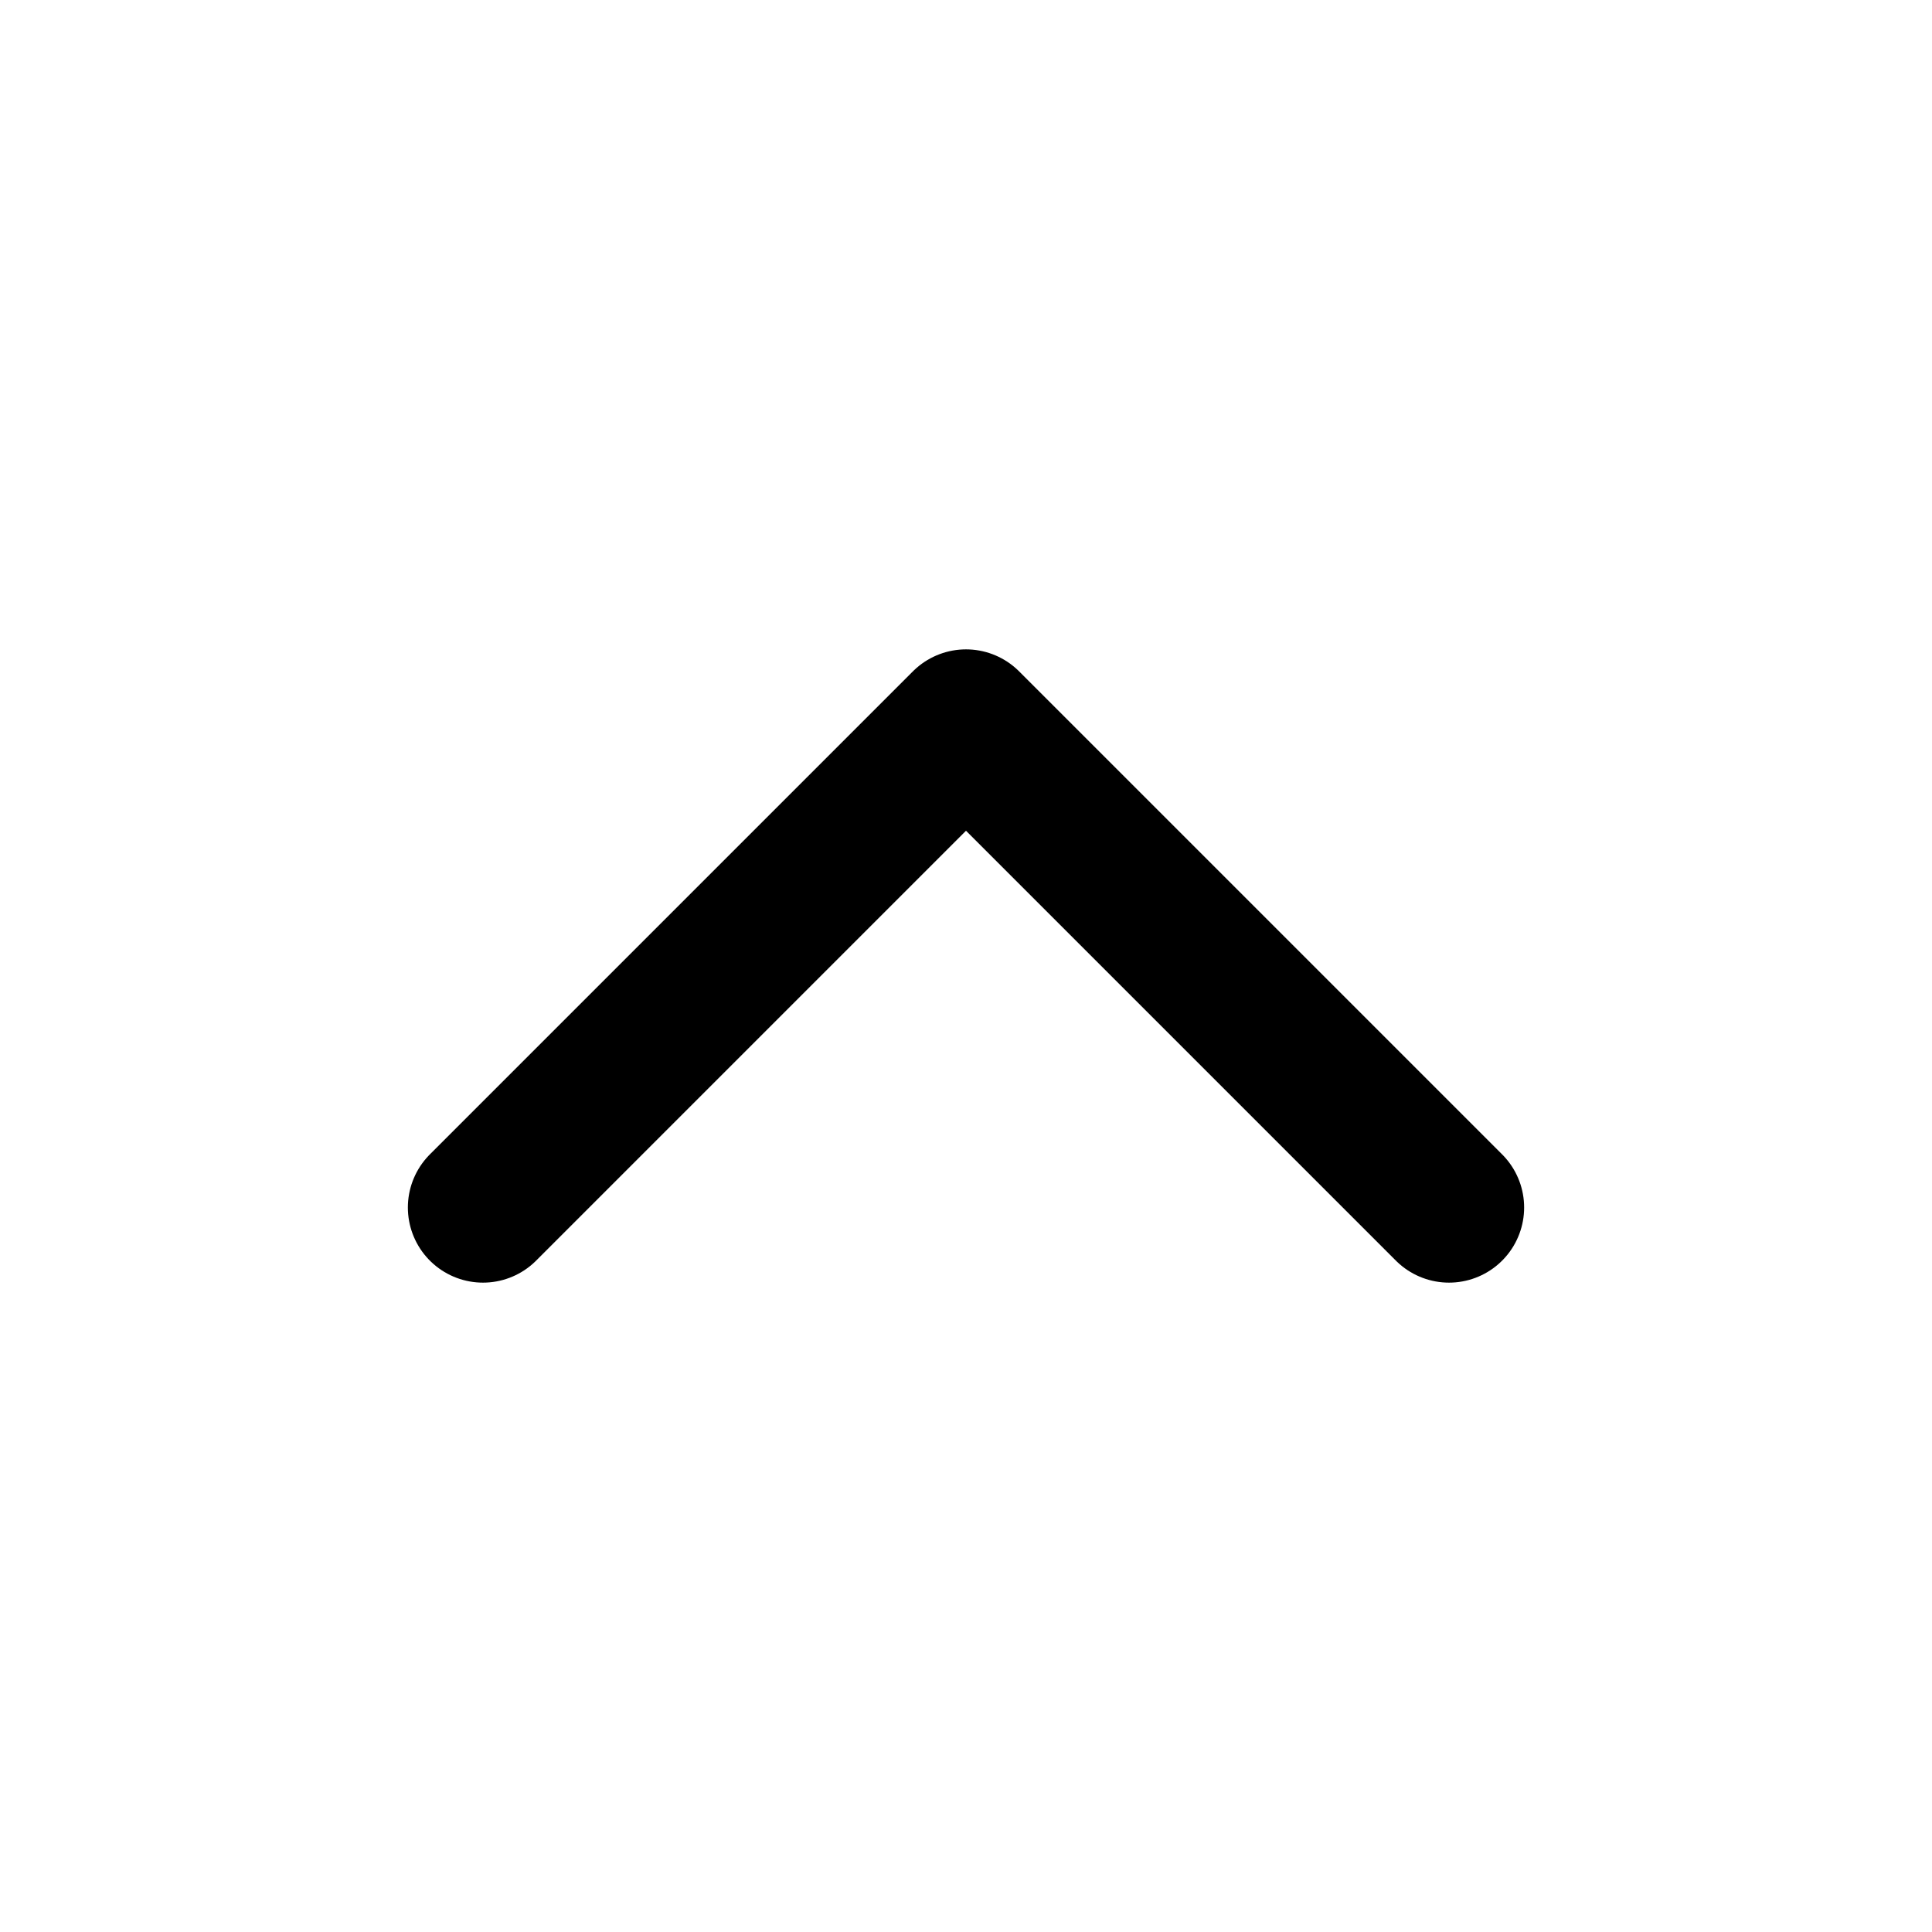 <svg width="18" height="18" viewBox="0 0 18 18" fill="none" xmlns="http://www.w3.org/2000/svg">
<path d="M13.5 11.25L9 6.75L4.5 11.25" stroke="currentColor" stroke-width="1.4" stroke-linecap="round" stroke-linejoin="round"/>
</svg>
